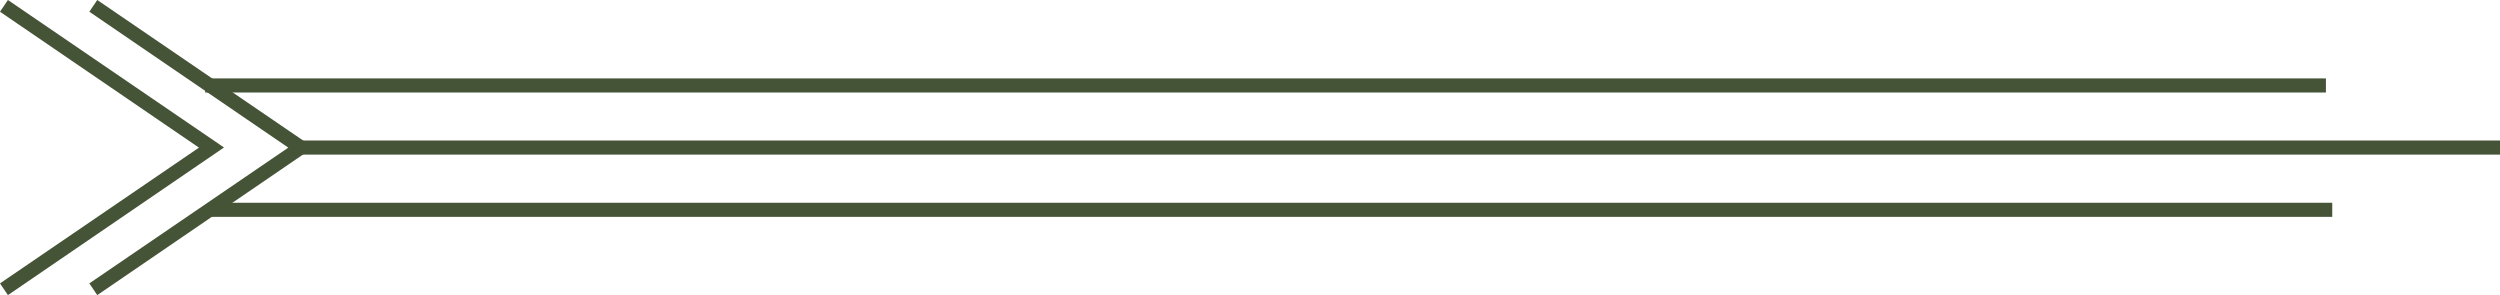 <svg xmlns="http://www.w3.org/2000/svg" viewBox="0 0 157.82 18.63"><g id="Layer_2" data-name="Layer 2"><g id="Layer_1-2" data-name="Layer 1"><g id="Group_112" data-name="Group 112"><path id="Path_220" data-name="Path 220" d="M6.14,18.63l-.5-.74L18.2,9.32,5.64.74,6.14,0,19.78,9.31Z" style="fill:#455336"/><path id="Path_221" data-name="Path 221" d="M.5,18.63,0,17.89,12.56,9.32,0,.74.5,0,14.14,9.31Z" style="fill:#455336"/><rect id="Rectangle_202" data-name="Rectangle 202" x="13.35" y="12.8" width="133.88" height="0.89" style="fill:#455336"/><rect id="Rectangle_203" data-name="Rectangle 203" x="18.99" y="8.87" width="138.83" height="0.89" style="fill:#455336"/><rect id="Rectangle_204" data-name="Rectangle 204" x="12.95" y="4.95" width="133.88" height="0.89" style="fill:#455336"/></g></g></g></svg>
